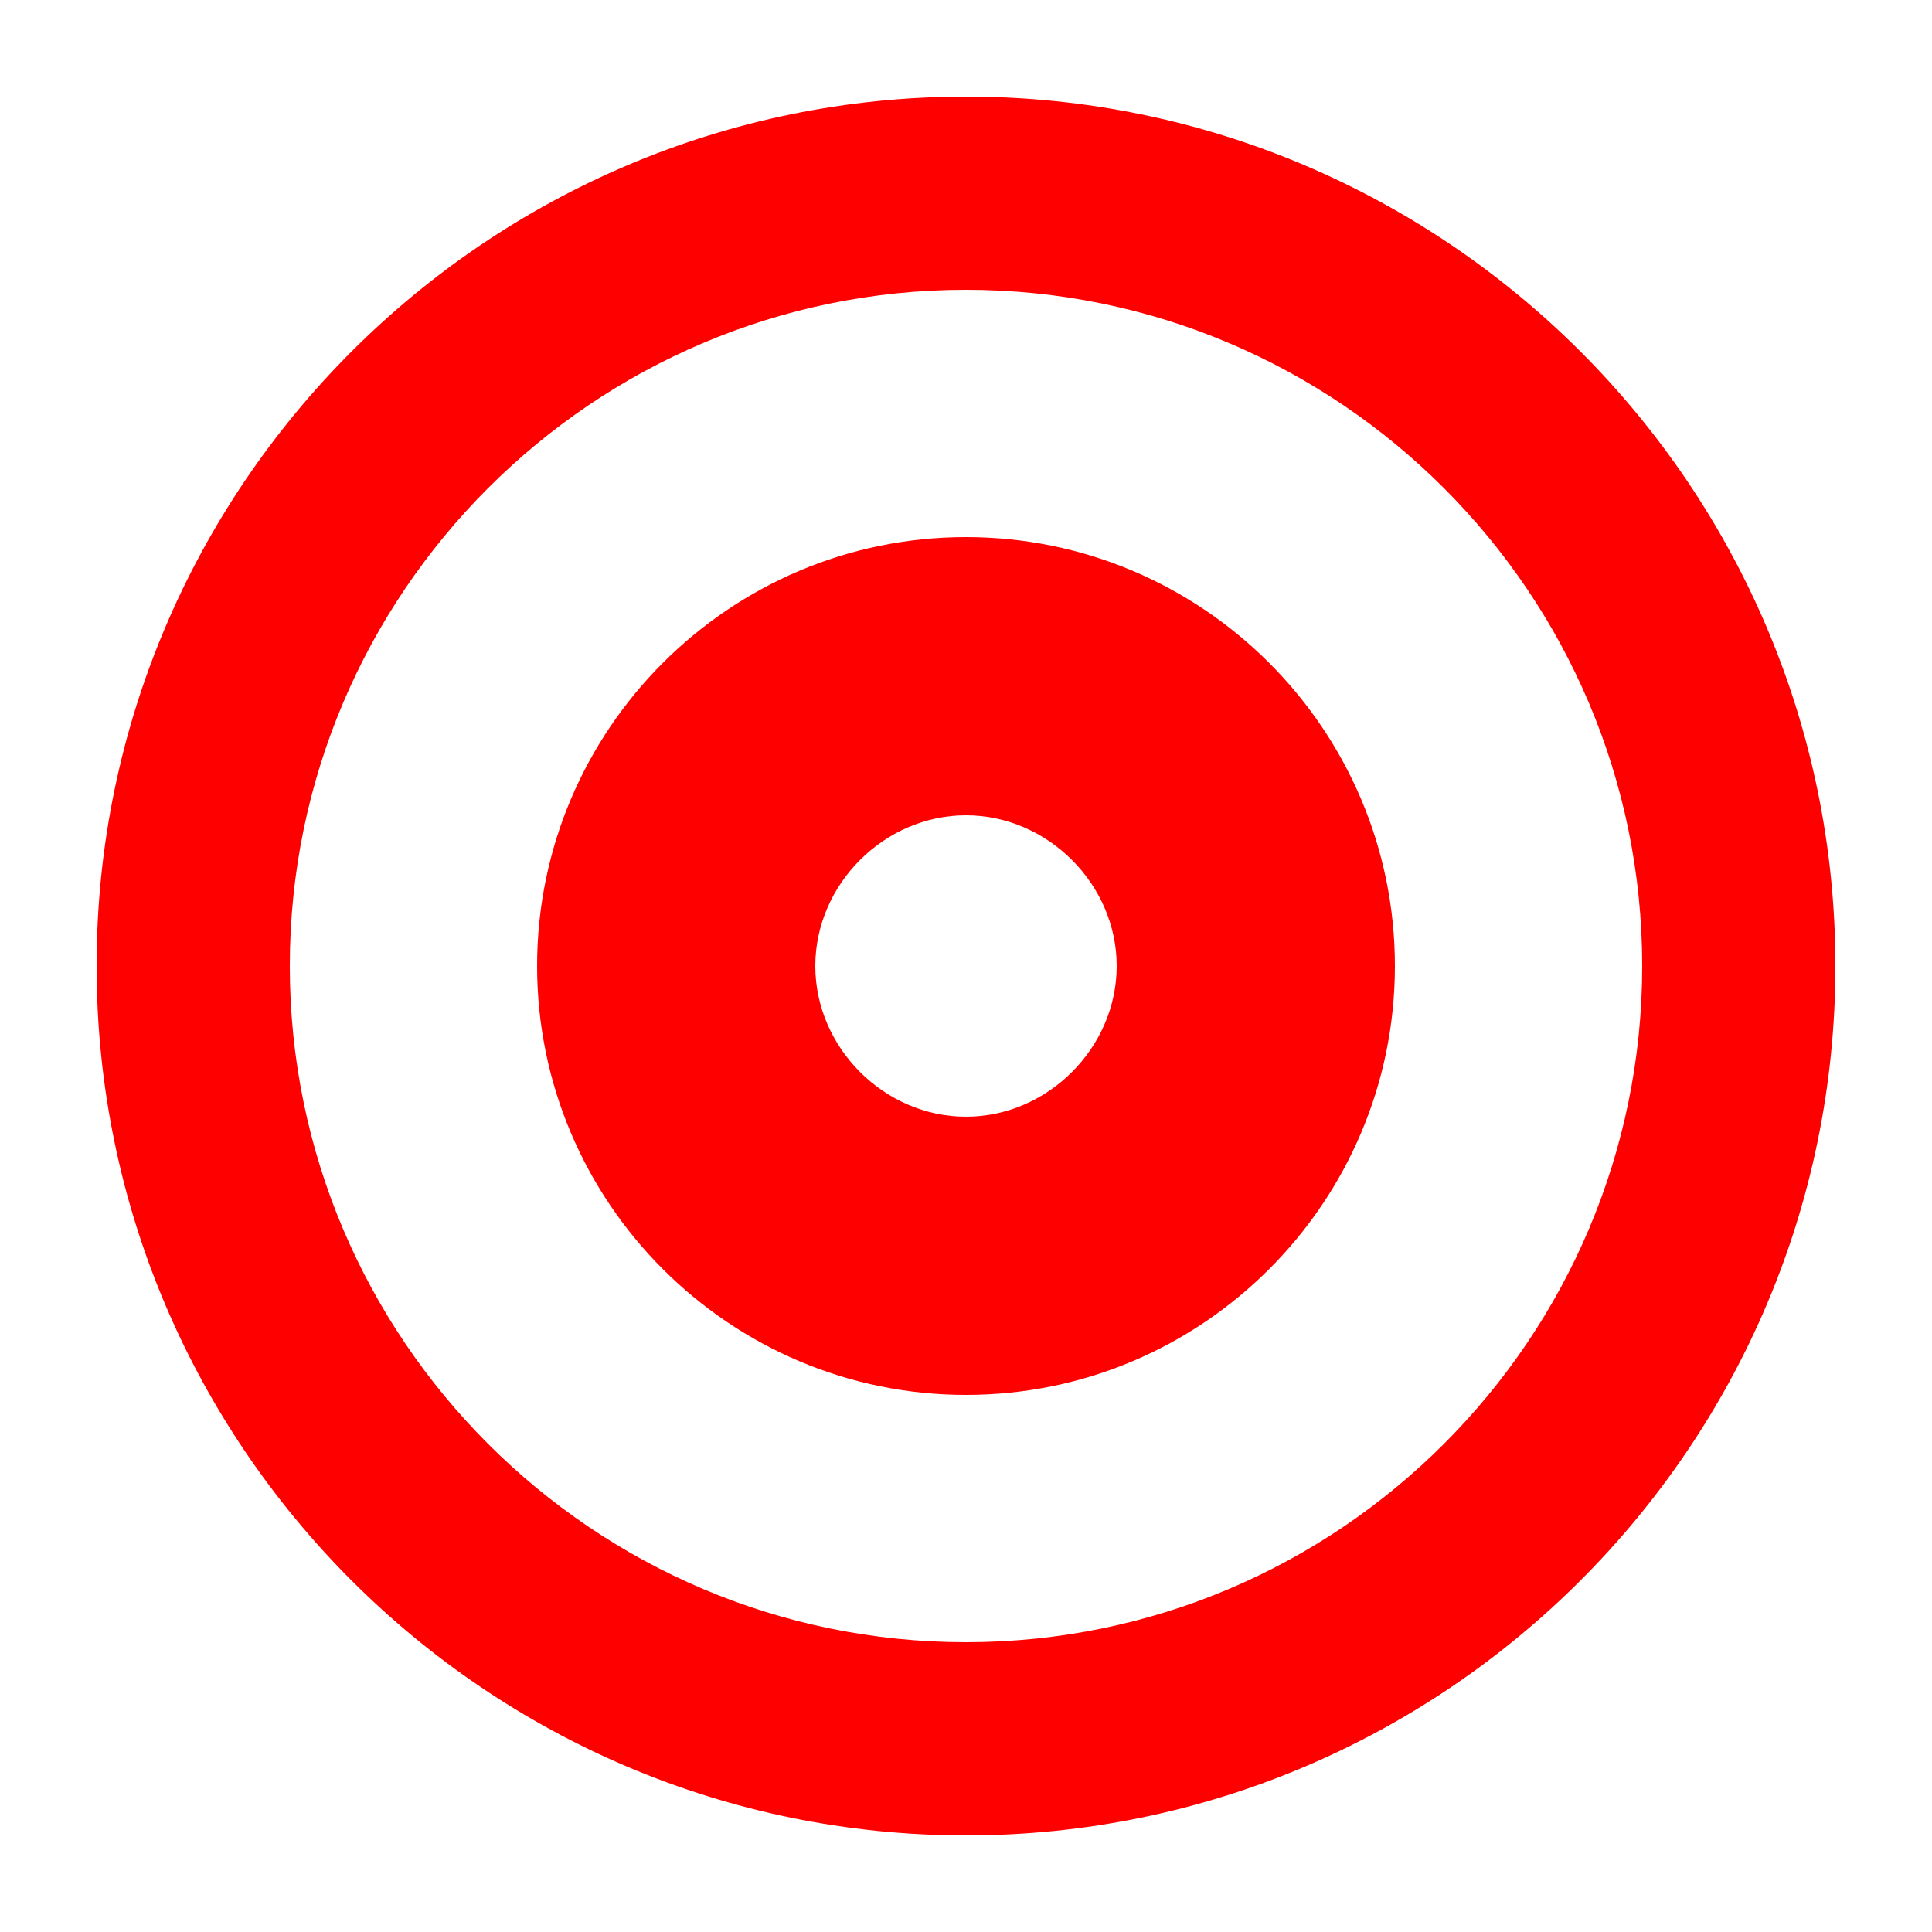 <?xml version="1.0" encoding="UTF-8"?>
<svg width="20px" height="20px" viewBox="0 0 20 20" version="1.1" xmlns="http://www.w3.org/2000/svg" xmlns:xlink="http://www.w3.org/1999/xlink">
    <!-- Generator: Sketch 50.2 (55047) - http://www.bohemiancoding.com/sketch -->
    <title>radio-round-20</title>
    <desc>Created with Sketch.</desc>
    <defs></defs>
    <g id="radio-round-20" stroke="none" stroke-width="1" fill="none" fill-rule="evenodd">
        <g id="radio-round-20-crop" transform="translate(1, 1)" fill="#FF0000">
            <g id="Page-1">
                <path d="M9,16 C5.141,16 2,12.86 2,9 C2,5.14 5.141,2 9,2 C12.859,2 16,5.14 16,9 C16,12.86 12.859,16 9,16 M9,0 C4.037,0 0,4.038 0,9 C0,13.962 4.037,18 9,18 C13.963,18 18,13.962 18,9 C18,4.038 13.963,0 9,0" id="Fill-1"></path>
                <path d="M9,10.56 C8.154,10.56 7.44,9.846 7.44,9 C7.44,8.154 8.154,7.44 9,7.44 C9.846,7.44 10.56,8.154 10.56,9 C10.56,9.846 9.846,10.56 9,10.56 M9,4.56 C6.552,4.56 4.56,6.552 4.56,9 C4.56,11.448 6.552,13.44 9,13.44 C11.448,13.44 13.44,11.448 13.44,9 C13.44,6.552 11.448,4.56 9,4.56" id="Fill-3"></path>
            </g>
        </g>
    </g>
</svg>
